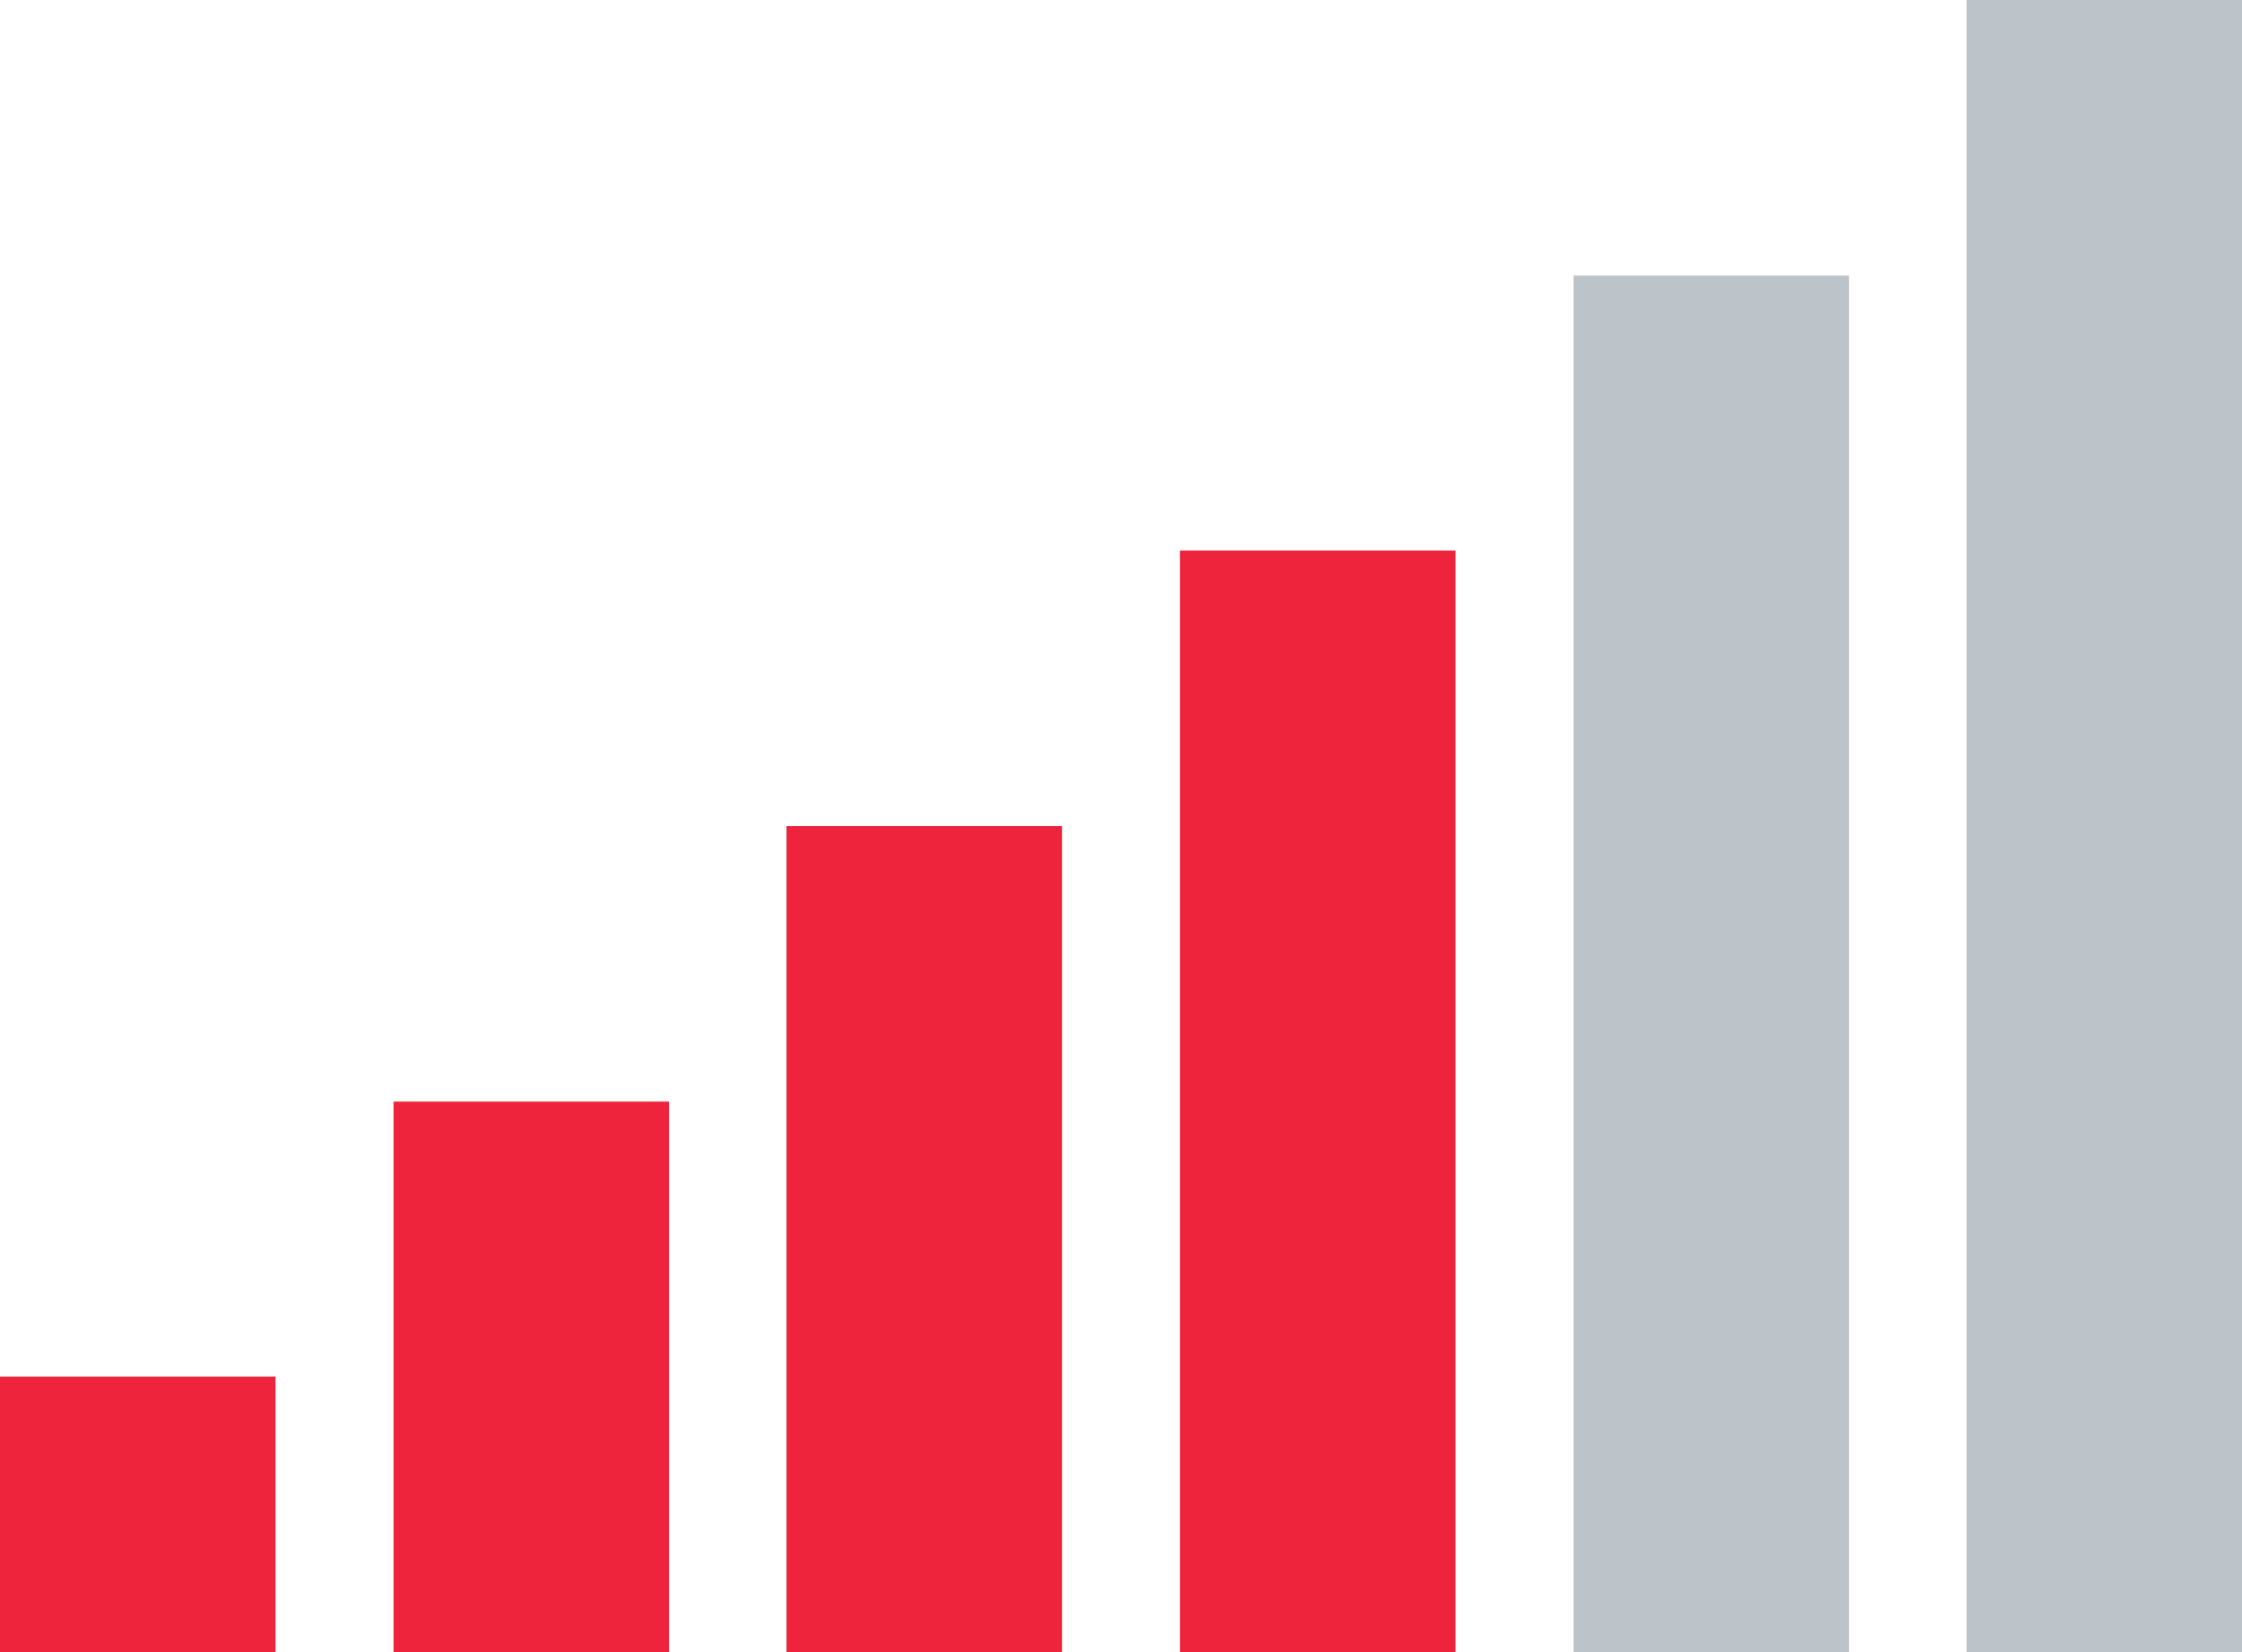 <svg id="Layer_1" data-name="Layer 1" xmlns="http://www.w3.org/2000/svg" viewBox="0 0 38 28"><defs><style>.cls-1{fill:#ee243c;}.cls-2{fill:#7b8b96;opacity:0.5;}</style></defs><title>level4</title><rect class="cls-1" y="23.33" width="4.67" height="4.67"/><rect class="cls-2" x="33.33" width="4.67" height="28"/><rect class="cls-2" x="26.67" y="4.67" width="4.67" height="23.33"/><rect class="cls-1" x="20" y="9.33" width="4.67" height="18.67"/><rect class="cls-1" x="13.33" y="14" width="4.67" height="14"/><rect class="cls-1" x="6.67" y="18.67" width="4.67" height="9.33"/></svg>
